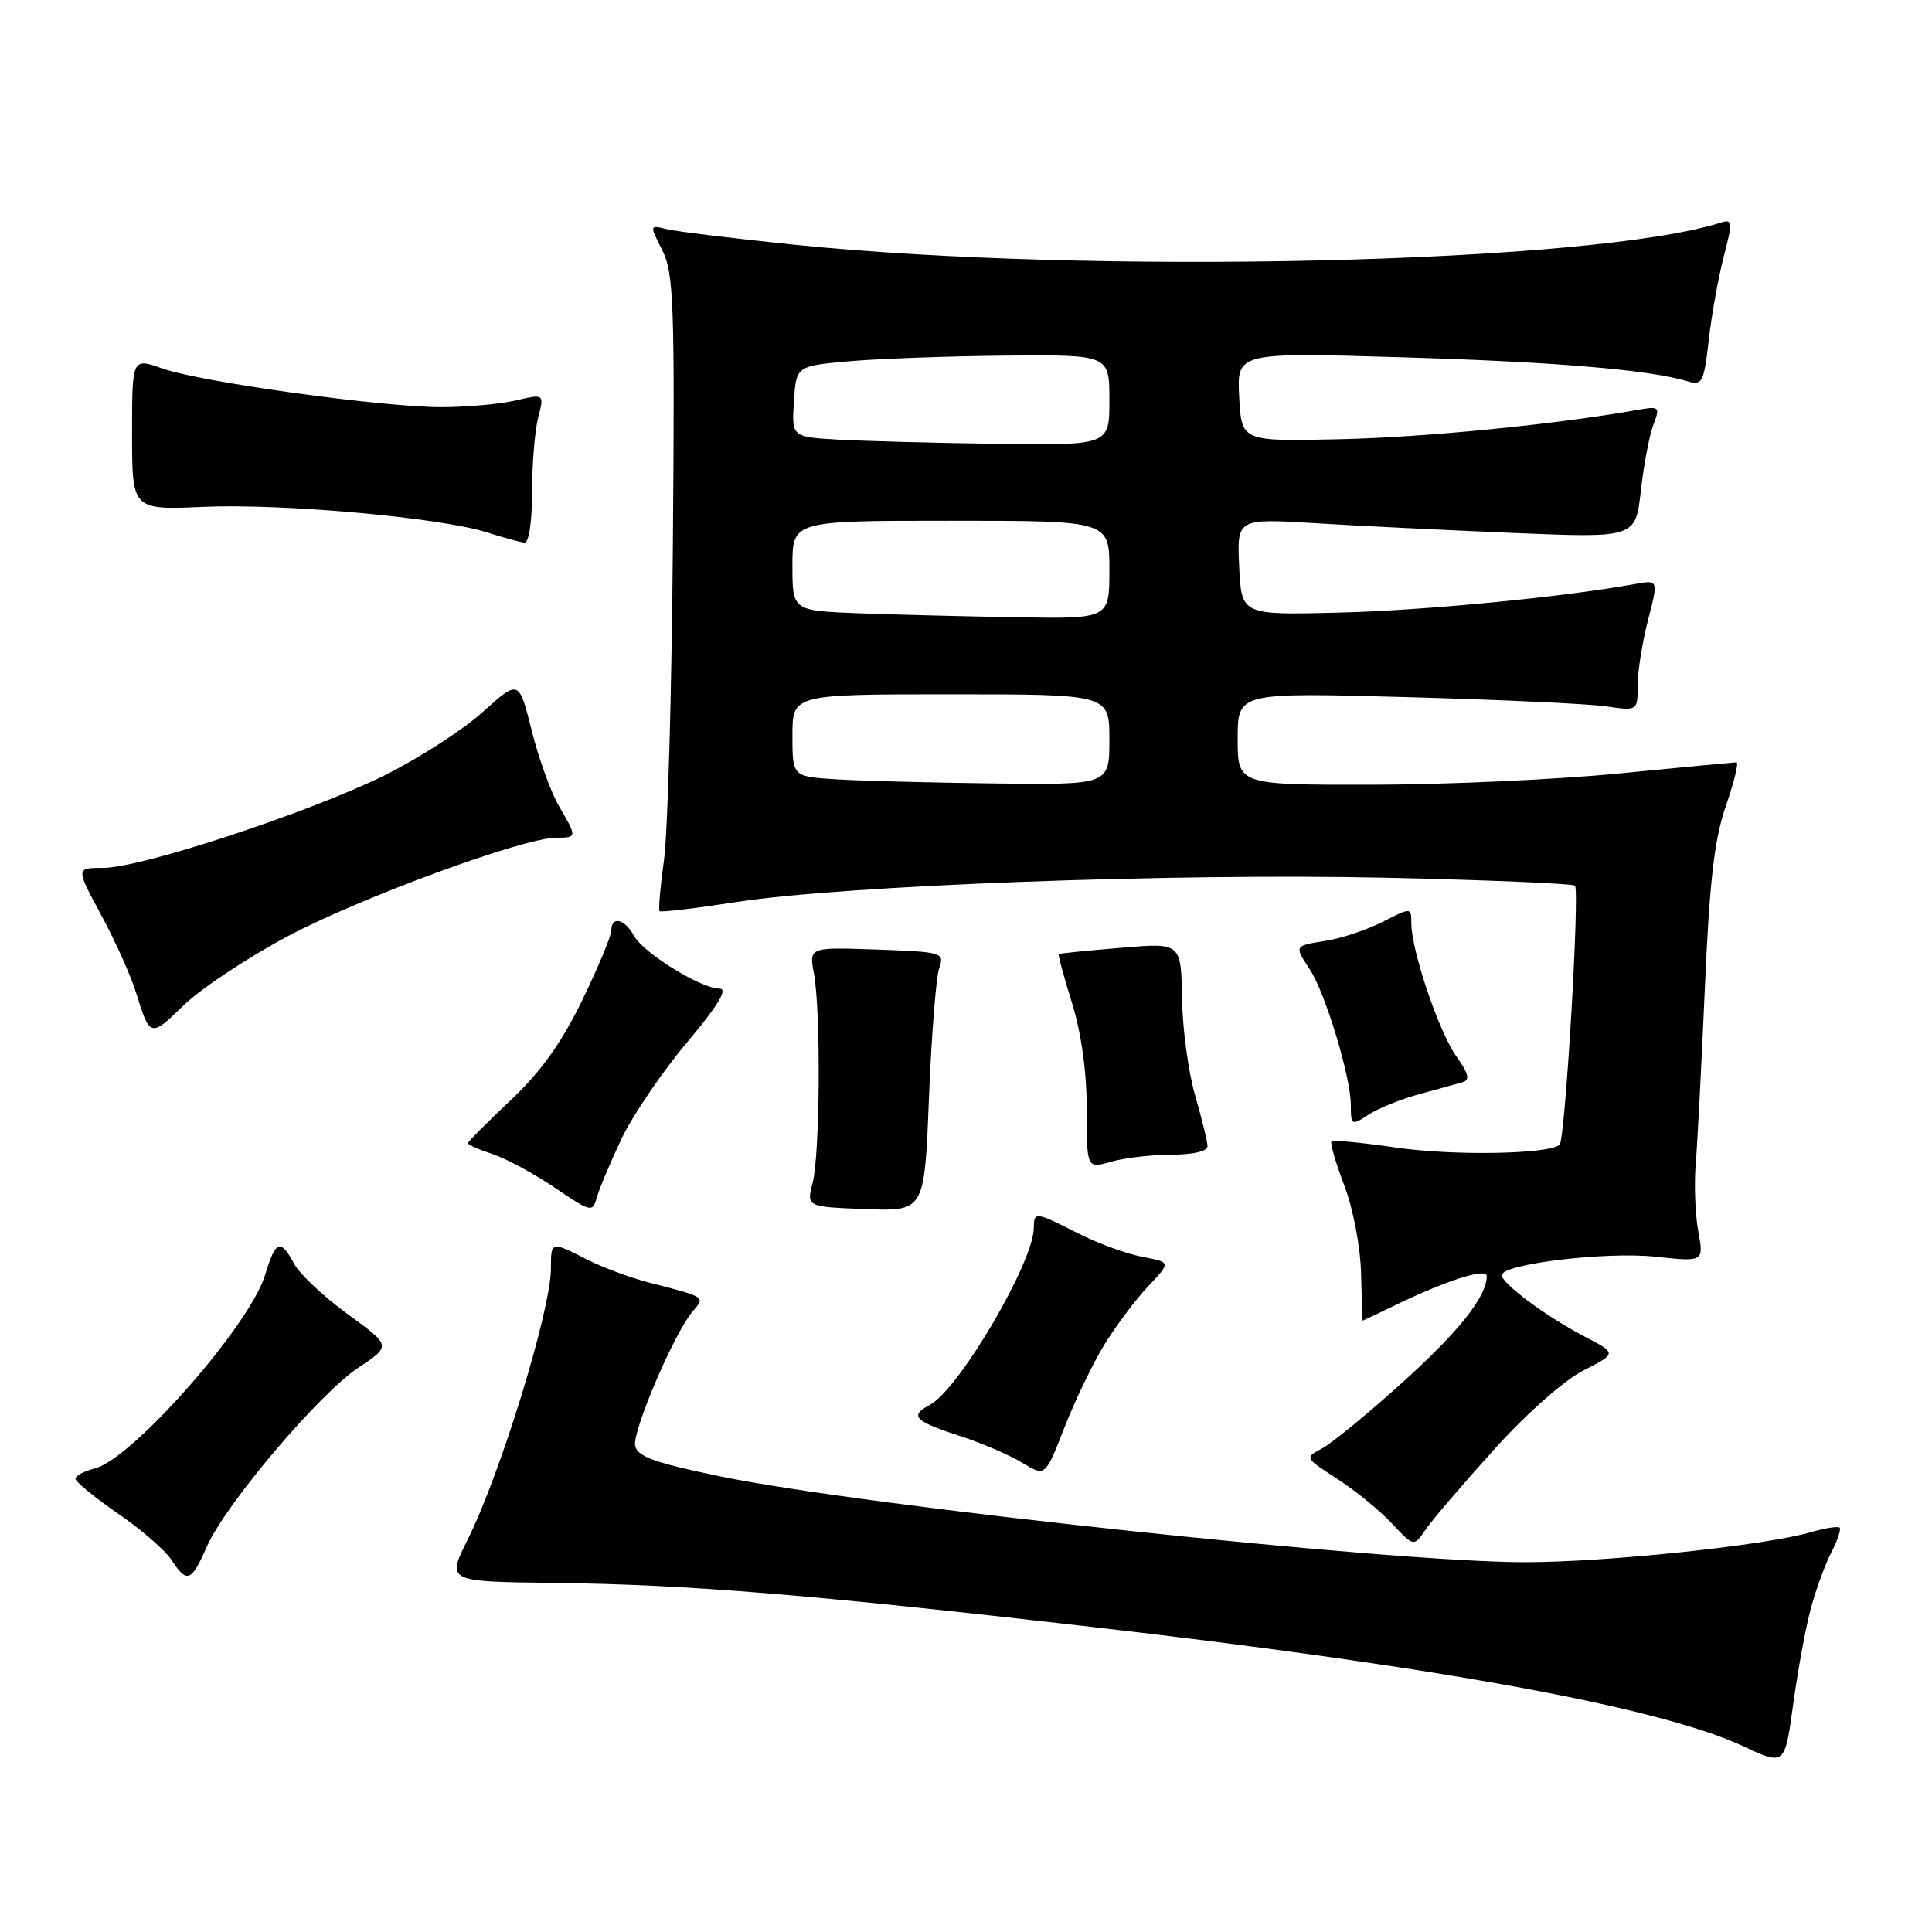 <?xml version="1.0" encoding="UTF-8" standalone="no"?>
<!DOCTYPE svg PUBLIC "-//W3C//DTD SVG 1.1//EN" "http://www.w3.org/Graphics/SVG/1.1/DTD/svg11.dtd" >
<svg xmlns="http://www.w3.org/2000/svg" xmlns:xlink="http://www.w3.org/1999/xlink" version="1.1" viewBox="0 0 256 256">
 <g >
 <path fill="currentColor"
d=" M 239.98 213.00 C 240.65 210.53 241.87 207.22 242.68 205.66 C 243.49 204.09 243.97 202.64 243.76 202.42 C 243.54 202.21 241.82 202.48 239.93 203.03 C 233.79 204.80 212.82 207.00 202.03 207.00 C 184.06 206.99 114.70 199.59 95.50 195.64 C 86.78 193.84 84.43 193.00 84.16 191.57 C 83.78 189.61 89.37 176.57 91.78 173.77 C 93.47 171.82 93.58 171.89 86.01 169.95 C 83.53 169.31 79.84 167.94 77.80 166.90 C 73.00 164.45 73.00 164.45 73.00 168.10 C 73.00 173.56 66.32 195.30 61.95 204.04 C 59.19 209.57 59.19 209.57 73.34 209.74 C 91.39 209.97 107.04 211.25 145.00 215.61 C 190.80 220.88 219.96 226.23 231.00 231.39 C 236.50 233.96 236.50 233.96 237.62 225.73 C 238.24 221.20 239.30 215.47 239.98 213.00 Z  M 27.41 204.93 C 29.90 199.29 42.31 184.64 47.53 181.19 C 51.84 178.33 51.84 178.33 46.07 174.13 C 42.90 171.82 39.71 168.82 38.98 167.47 C 37.18 164.10 36.51 164.35 35.14 168.91 C 33.14 175.59 17.53 193.33 12.56 194.58 C 11.15 194.93 10.00 195.54 10.00 195.94 C 10.00 196.34 12.52 198.40 15.60 200.53 C 18.69 202.65 21.89 205.42 22.72 206.69 C 24.78 209.84 25.34 209.63 27.41 204.93 Z  M 197.88 192.17 C 202.26 187.31 207.24 182.90 209.82 181.59 C 214.25 179.33 214.25 179.33 209.98 177.11 C 204.91 174.47 199.00 170.08 199.00 168.97 C 199.00 167.48 212.80 165.82 219.35 166.52 C 225.77 167.21 225.77 167.21 225.03 163.15 C 224.62 160.92 224.47 156.93 224.69 154.29 C 224.91 151.66 225.45 141.18 225.90 131.00 C 226.52 116.71 227.16 111.19 228.70 106.75 C 229.79 103.59 230.42 101.01 230.09 101.01 C 229.77 101.02 222.75 101.68 214.50 102.49 C 206.25 103.30 191.51 103.97 181.75 103.98 C 164.00 104.00 164.00 104.00 164.00 97.88 C 164.00 91.76 164.00 91.76 186.25 92.37 C 198.49 92.70 210.41 93.25 212.75 93.59 C 217.00 94.21 217.00 94.21 217.00 90.82 C 217.00 88.96 217.62 85.05 218.38 82.13 C 219.75 76.82 219.75 76.82 216.63 77.39 C 206.97 79.13 188.86 80.88 177.50 81.17 C 164.50 81.50 164.50 81.50 164.20 75.10 C 163.90 68.70 163.90 68.70 174.20 69.32 C 179.86 69.67 191.75 70.25 200.60 70.62 C 216.71 71.28 216.71 71.28 217.42 65.05 C 217.80 61.62 218.55 57.68 219.08 56.29 C 220.00 53.86 219.92 53.79 216.77 54.35 C 206.02 56.25 188.77 57.95 177.50 58.20 C 164.50 58.50 164.50 58.50 164.20 52.60 C 163.89 46.69 163.89 46.69 185.70 47.34 C 206.03 47.94 218.58 49.00 223.61 50.52 C 225.55 51.11 225.78 50.67 226.41 45.13 C 226.78 41.81 227.68 36.81 228.40 34.02 C 229.61 29.36 229.58 29.00 228.01 29.50 C 210.96 34.91 144.62 36.47 105.00 32.40 C 97.03 31.58 89.50 30.66 88.28 30.35 C 86.07 29.80 86.06 29.82 87.75 33.15 C 89.27 36.15 89.42 40.22 89.16 72.00 C 89.01 91.53 88.48 110.41 87.98 113.96 C 87.49 117.52 87.23 120.56 87.40 120.73 C 87.57 120.91 92.16 120.36 97.61 119.52 C 111.92 117.31 155.64 115.68 183.84 116.31 C 197.23 116.61 208.41 117.08 208.69 117.36 C 209.34 118.01 207.40 150.94 206.66 151.67 C 205.39 152.94 192.60 153.17 185.00 152.06 C 180.49 151.40 176.63 151.03 176.43 151.24 C 176.22 151.45 176.98 154.07 178.12 157.06 C 179.30 160.15 180.26 165.20 180.35 168.75 C 180.43 172.18 180.53 174.99 180.56 175.00 C 180.60 175.00 182.58 174.05 184.97 172.90 C 191.76 169.62 197.00 167.96 197.00 169.09 C 197.00 171.79 193.34 176.41 185.79 183.22 C 181.23 187.34 176.45 191.26 175.17 191.93 C 172.86 193.14 172.88 193.17 177.17 195.94 C 179.55 197.48 182.81 200.13 184.42 201.85 C 187.34 204.96 187.34 204.96 188.86 202.73 C 189.69 201.50 193.75 196.75 197.88 192.17 Z  M 146.44 178.00 C 147.98 175.53 150.57 172.09 152.19 170.38 C 155.15 167.25 155.15 167.25 151.38 166.54 C 149.31 166.15 145.46 164.75 142.84 163.42 C 137.14 160.53 137.01 160.52 136.98 162.75 C 136.92 167.32 127.07 184.09 123.23 186.14 C 120.44 187.64 121.11 188.30 127.50 190.38 C 130.25 191.28 133.85 192.84 135.50 193.85 C 138.50 195.68 138.50 195.68 141.07 189.09 C 142.49 185.47 144.90 180.47 146.44 178.00 Z  M 82.35 150.90 C 83.81 147.83 87.70 142.09 91.01 138.15 C 95.16 133.21 96.50 131.00 95.34 131.00 C 92.89 131.00 85.20 126.24 83.98 123.97 C 82.79 121.74 81.00 121.34 81.00 123.30 C 81.00 124.02 79.26 128.18 77.14 132.55 C 74.40 138.20 71.64 142.04 67.64 145.81 C 64.54 148.73 62.00 151.28 62.00 151.48 C 62.00 151.68 63.47 152.33 65.27 152.92 C 67.07 153.52 70.78 155.52 73.52 157.38 C 78.36 160.66 78.52 160.69 79.10 158.62 C 79.43 157.46 80.89 153.98 82.35 150.90 Z  M 124.44 128.32 C 125.17 126.21 124.94 126.14 116.20 125.82 C 107.20 125.50 107.20 125.50 107.85 129.00 C 108.77 133.97 108.66 152.89 107.68 156.71 C 106.86 159.91 106.86 159.91 114.68 160.21 C 122.50 160.50 122.50 160.50 123.09 145.50 C 123.42 137.25 124.03 129.52 124.44 128.32 Z  M 155.24 153.00 C 158.03 153.00 160.00 152.55 160.00 151.90 C 160.00 151.30 159.27 148.28 158.37 145.19 C 157.47 142.10 156.68 136.27 156.62 132.24 C 156.50 124.91 156.50 124.91 148.50 125.59 C 144.10 125.95 140.41 126.33 140.29 126.42 C 140.18 126.51 140.96 129.42 142.04 132.88 C 143.28 136.88 144.00 142.04 144.00 147.02 C 144.00 154.86 144.00 154.86 147.24 153.93 C 149.03 153.42 152.63 153.00 155.24 153.00 Z  M 188.07 144.98 C 190.51 144.32 193.09 143.60 193.82 143.39 C 194.81 143.11 194.59 142.23 192.96 139.95 C 190.66 136.71 187.02 125.97 187.01 122.36 C 187.00 120.22 187.00 120.22 183.25 122.13 C 181.19 123.19 177.81 124.32 175.75 124.65 C 171.45 125.34 171.48 125.28 173.57 128.47 C 175.62 131.59 178.98 142.70 178.99 146.37 C 179.00 149.13 179.08 149.18 181.32 147.71 C 182.60 146.87 185.64 145.64 188.07 144.98 Z  M 38.14 124.05 C 47.81 118.92 69.39 111.00 73.70 111.00 C 76.48 111.00 76.49 110.95 74.06 106.81 C 73.00 104.99 71.37 100.47 70.44 96.76 C 68.76 90.03 68.76 90.03 63.90 94.40 C 61.23 96.80 55.32 100.59 50.77 102.83 C 40.68 107.77 18.67 115.00 13.68 115.00 C 10.04 115.00 10.04 115.00 13.41 121.25 C 15.27 124.69 17.34 129.30 18.02 131.50 C 19.88 137.49 19.92 137.50 24.37 133.18 C 26.64 130.98 32.84 126.87 38.14 124.05 Z  M 70.50 65.25 C 70.50 61.54 70.86 57.08 71.31 55.34 C 72.12 52.18 72.12 52.18 68.31 53.07 C 66.21 53.55 61.80 53.95 58.50 53.95 C 50.59 53.95 26.57 50.62 21.50 48.82 C 17.50 47.41 17.50 47.41 17.50 57.49 C 17.50 67.57 17.50 67.57 26.94 67.16 C 37.44 66.70 58.29 68.57 64.49 70.53 C 66.69 71.23 68.95 71.85 69.50 71.90 C 70.08 71.96 70.50 69.15 70.50 65.25 Z  M 110.75 103.26 C 105.00 102.90 105.00 102.90 105.00 97.45 C 105.00 92.00 105.00 92.00 126.00 92.00 C 147.00 92.00 147.00 92.00 147.00 98.00 C 147.00 104.00 147.00 104.00 131.75 103.81 C 123.36 103.71 113.91 103.46 110.75 103.26 Z  M 113.75 81.26 C 105.00 80.92 105.00 80.92 105.00 74.96 C 105.00 69.00 105.00 69.00 126.00 69.00 C 147.00 69.00 147.00 69.00 147.00 75.50 C 147.00 82.00 147.00 82.00 134.75 81.79 C 128.01 81.68 118.56 81.44 113.75 81.26 Z  M 111.20 58.26 C 104.89 57.90 104.89 57.90 105.20 53.20 C 105.50 48.50 105.50 48.50 112.50 47.87 C 116.35 47.53 125.69 47.19 133.25 47.12 C 147.00 47.00 147.00 47.00 147.00 53.00 C 147.00 59.00 147.00 59.00 132.25 58.81 C 124.14 58.70 114.66 58.45 111.20 58.26 Z "/>
</g>
</svg>